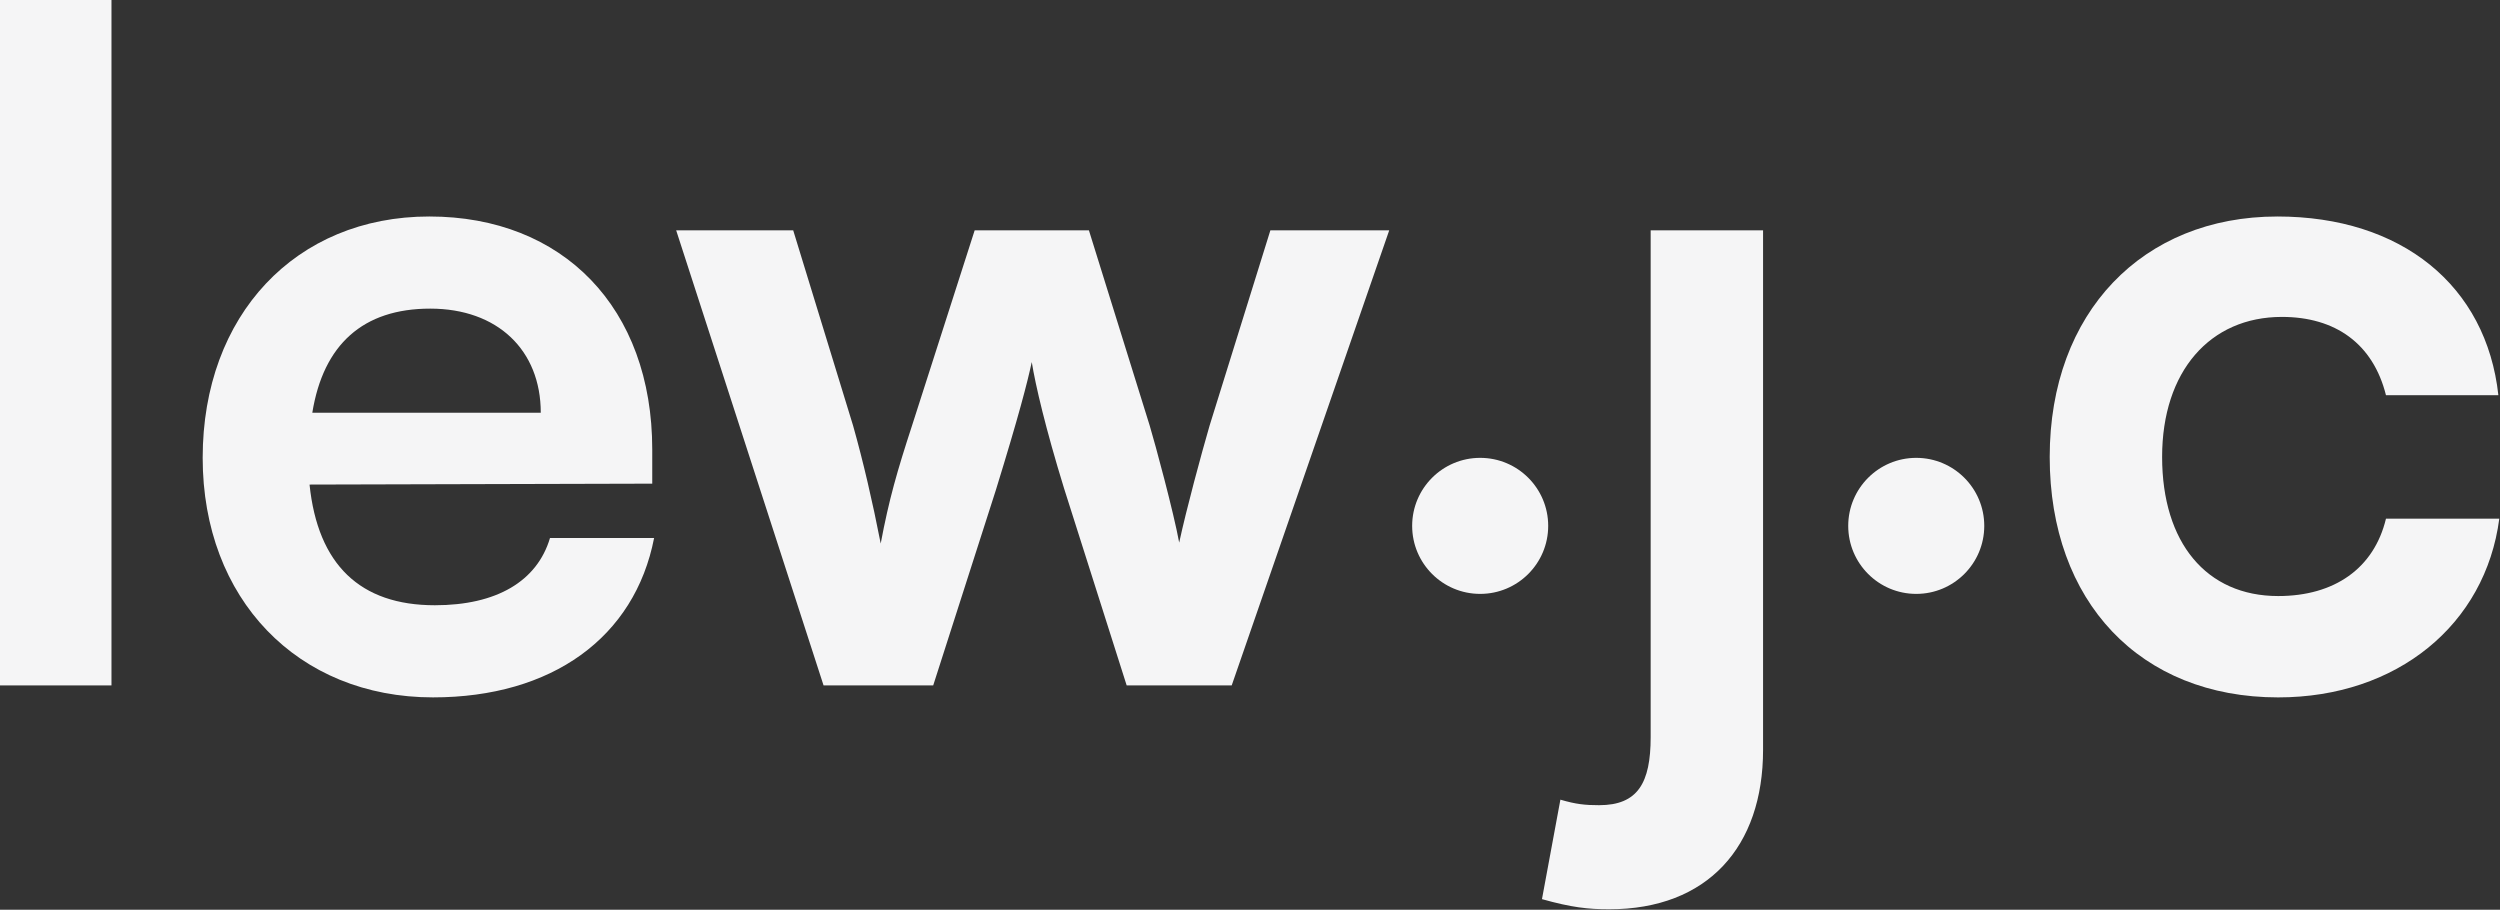 <svg width="1690" height="615" viewBox="0 0 1690 615" fill="none" xmlns="http://www.w3.org/2000/svg">
<rect x="0" y="0" width="1690" height="615" fill="#333333" stroke="none"/>
<g clip-path="url(#clip0_368_1396)">
<path d="M1000.6 401.47C1025.99 401.47 1046.58 380.884 1046.58 355.49C1046.58 330.096 1025.99 309.51 1000.6 309.51C975.206 309.51 954.62 330.096 954.62 355.49C954.62 380.884 975.206 401.47 1000.6 401.47Z" fill="#F5F5F6"/>
<path d="M1295.38 401.47C1320.77 401.47 1341.36 380.884 1341.36 355.49C1341.36 330.096 1320.77 309.51 1295.38 309.51C1269.99 309.51 1249.4 330.096 1249.4 355.49C1249.4 380.884 1269.99 401.47 1295.38 401.47Z" fill="#F5F5F6"/>
<path d="M0 463.34V0H75.36V463.34H0Z" fill="#F5F5F6"/>
<path d="M137.01 309.52C137.01 212.99 199.91 146.35 290.21 146.35C380.51 146.35 440.92 208 440.92 303.91V326.95L209.25 327.57C214.85 381.75 243.5 409.15 293.95 409.15C335.68 409.15 363.08 392.96 371.8 363.69H442.17C429.09 430.95 373.04 471.43 292.7 471.43C201.15 471.43 137.01 404.79 137.01 309.51V309.52ZM211.11 279H365.56C365.56 236.65 336.29 208.63 290.83 208.63C245.37 208.63 218.59 232.92 211.12 279H211.11Z" fill="#F5F5F6"/>
<path d="M457.11 155.69H536.2L576.68 287.72C583.53 312.01 589.76 338.79 595.36 367.43C600.96 337.54 606.57 318.23 616.53 287.72L658.88 155.69H736.1L777.2 287.72C780.94 300.18 793.39 346.26 797.13 366.81C802.11 343.77 812.08 307.02 817.68 287.72L858.78 155.69H939.12L832.63 463.34H761.63L719.28 330.07C706.82 289.59 699.97 260.32 697.48 244.75C694.37 259.07 688.76 280.87 673.19 331.32L630.84 463.35H556.73L457.09 155.7L457.11 155.69Z" fill="#F5F5F6"/>
<path d="M1054.81 540.57C1065.4 543.68 1071.62 544.31 1080.97 544.31C1107.13 544.31 1115.85 529.36 1115.85 498.22V155.69H1191.83V506.93C1191.83 572.32 1154.46 614.67 1087.83 614.67C1073.51 614.67 1062.3 613.42 1042.37 607.82L1054.83 540.56L1054.81 540.57Z" fill="#F5F5F6"/>
<path d="M1539.43 146.35C1623.5 146.35 1680.8 193.06 1688.9 267.17H1612.92C1604.2 232.29 1578.67 214.23 1542.55 214.23C1493.97 214.23 1461.59 250.97 1461.59 308.89C1461.59 366.81 1491.48 402.93 1540.06 402.93C1578.05 402.93 1604.83 384.25 1612.92 350.62H1689.52C1680.18 422.24 1620.39 471.44 1540.05 471.44C1446.63 471.44 1385.6 406.67 1385.6 308.9C1385.6 211.13 1448.5 146.36 1539.42 146.36L1539.43 146.35Z" fill="#F5F5F6"/>
</g>
<defs>
<clipPath id="clip0_368_1396">
<rect width="1689.52" height="614.68" fill="white"/>
</clipPath>
</defs>
</svg>

